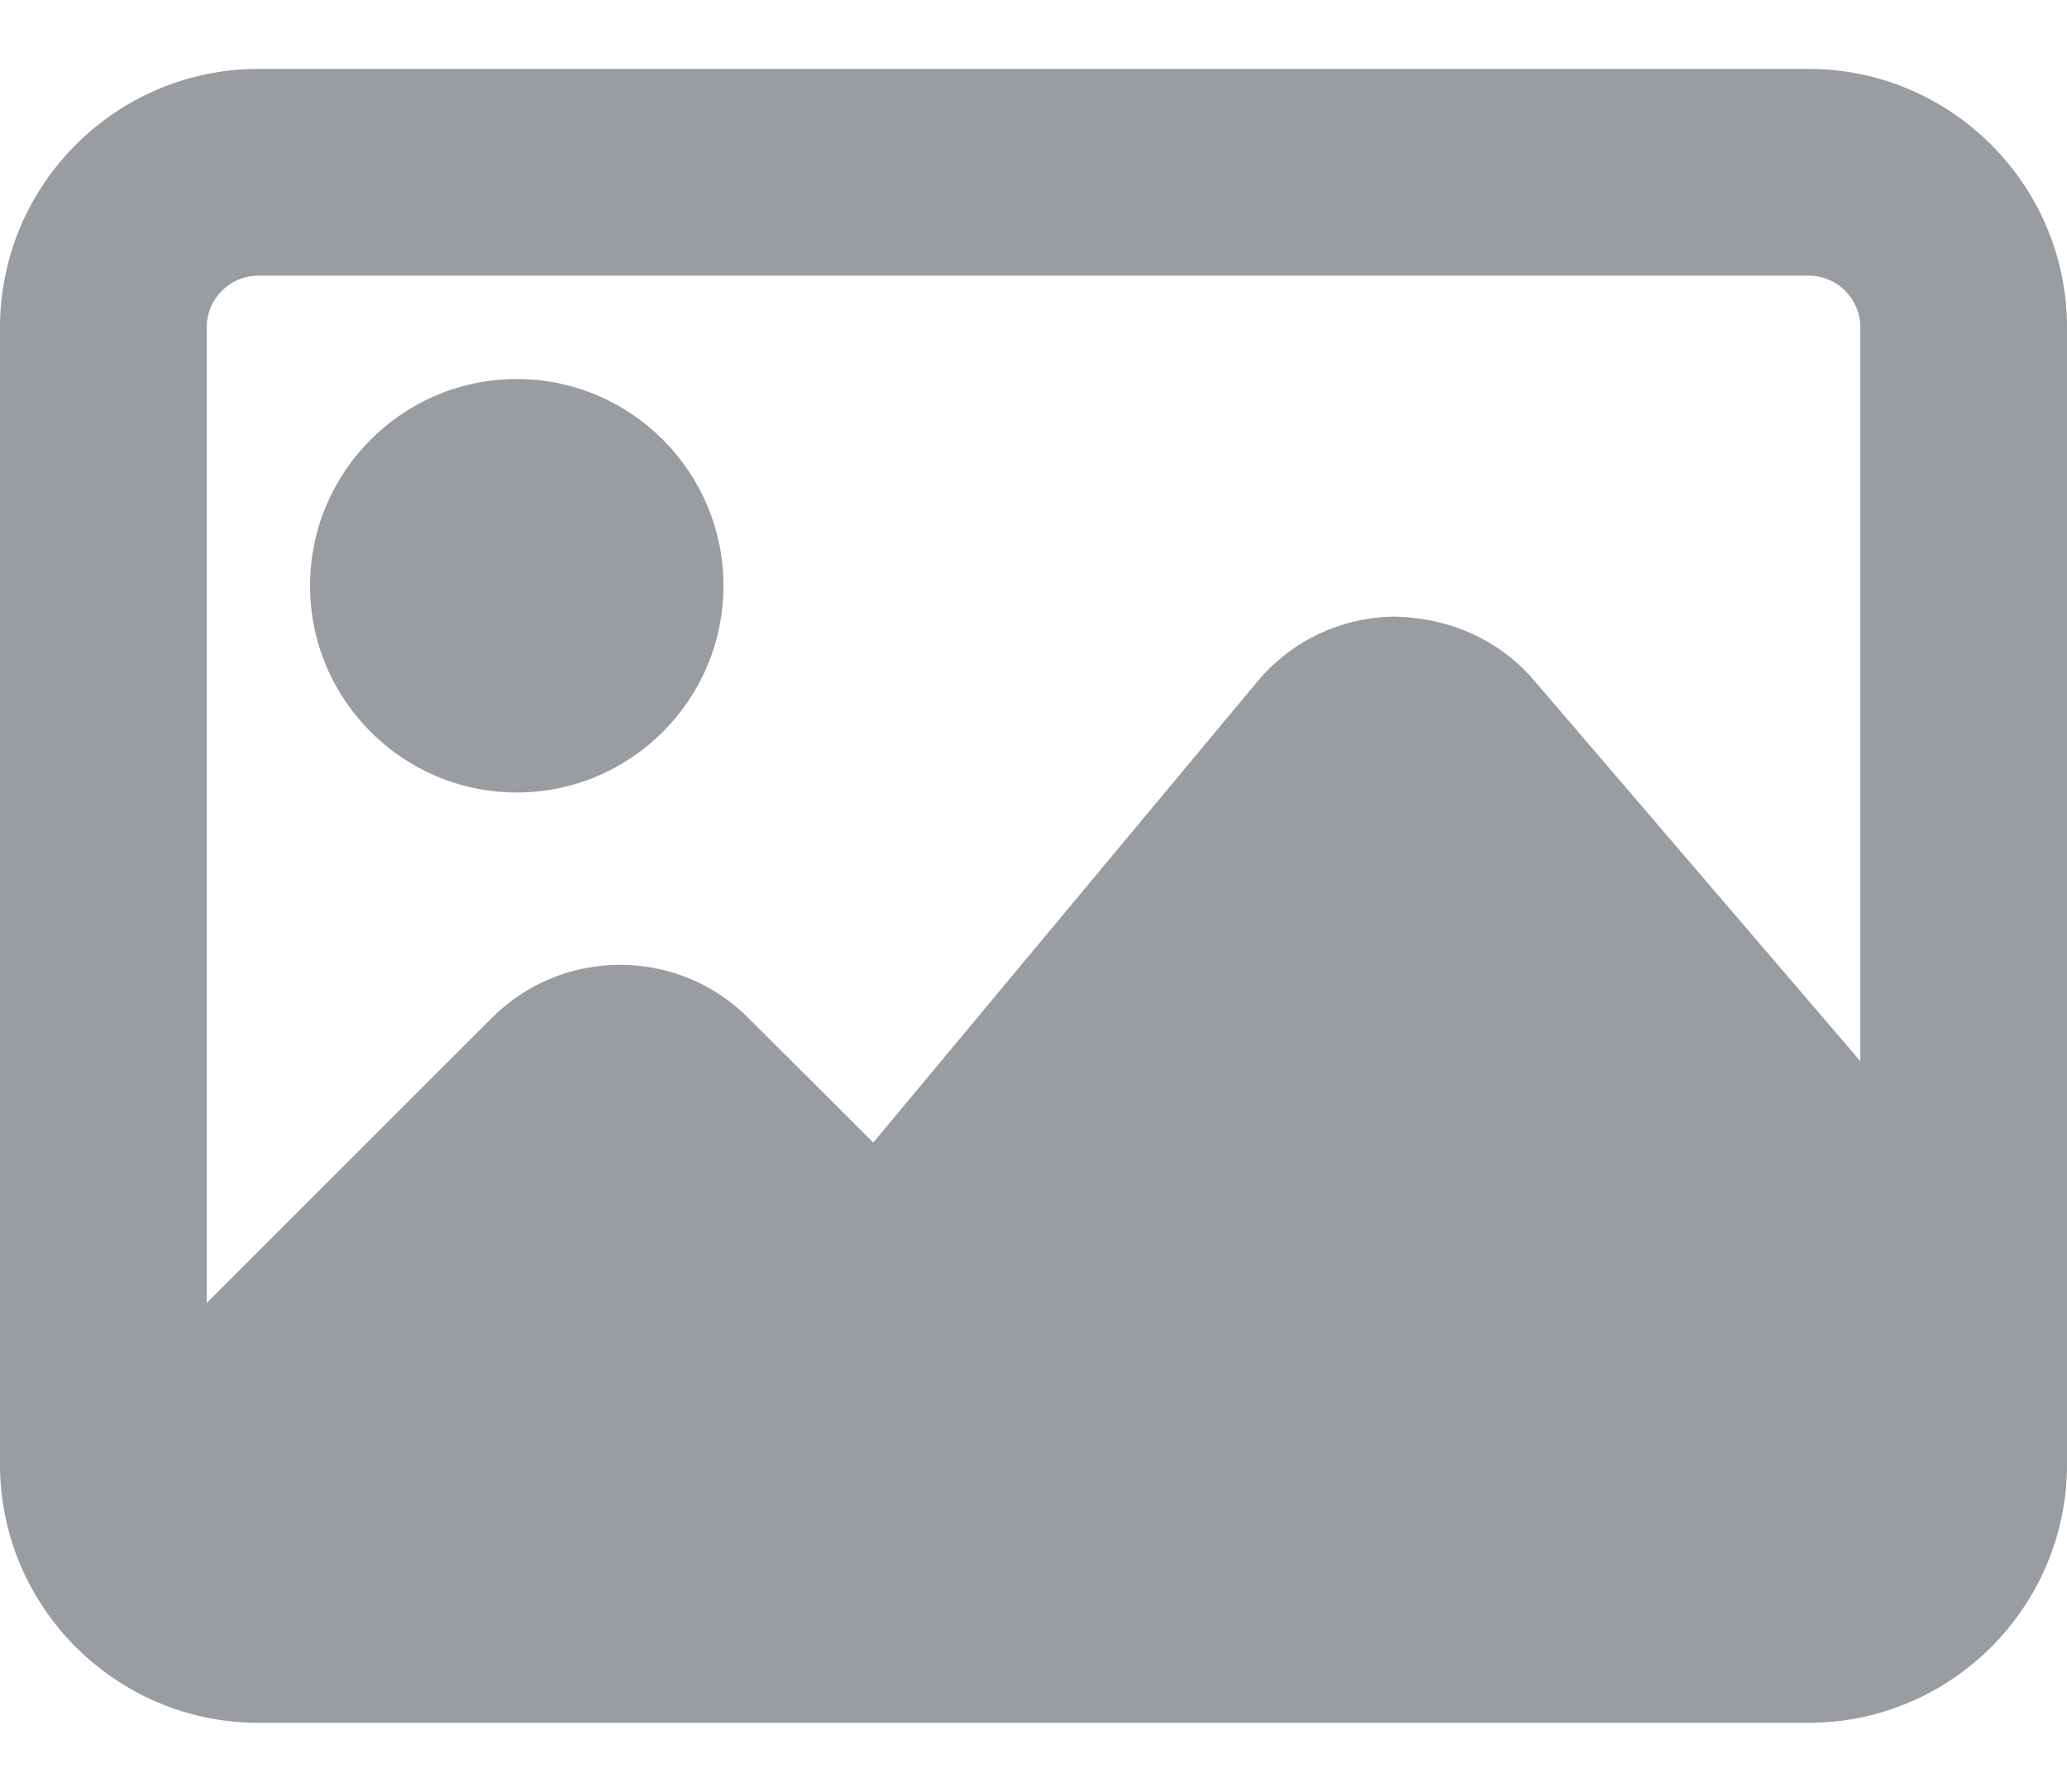 <svg width="15" height="13" viewBox="0 0 15 13" fill="none" xmlns="http://www.w3.org/2000/svg">
<path d="M3.75 5.75C4.577 5.75 5.25 5.077 5.25 4.25C5.25 3.423 4.577 2.75 3.75 2.75C2.923 2.75 2.25 3.423 2.25 4.25C2.25 5.077 2.923 5.75 3.75 5.75Z" fill="#999CA0"/>
<path d="M13.125 0.5H1.875C0.842 0.5 0 1.342 0 2.375V10.625C0 11.659 0.842 12.5 1.875 12.5H13.125C14.158 12.5 15 11.659 15 10.625V2.375C15 1.342 14.158 0.5 13.125 0.5ZM1.875 2H13.125C13.332 2 13.5 2.168 13.5 2.375V7.699L11.131 4.935C10.879 4.64 10.516 4.483 10.125 4.474C9.736 4.476 9.372 4.648 9.123 4.947L6.337 8.29L5.43 7.385C4.917 6.872 4.082 6.872 3.57 7.385L1.5 9.454V2.375C1.5 2.168 1.668 2 1.875 2Z" fill="#999CA0"/>
</svg>

